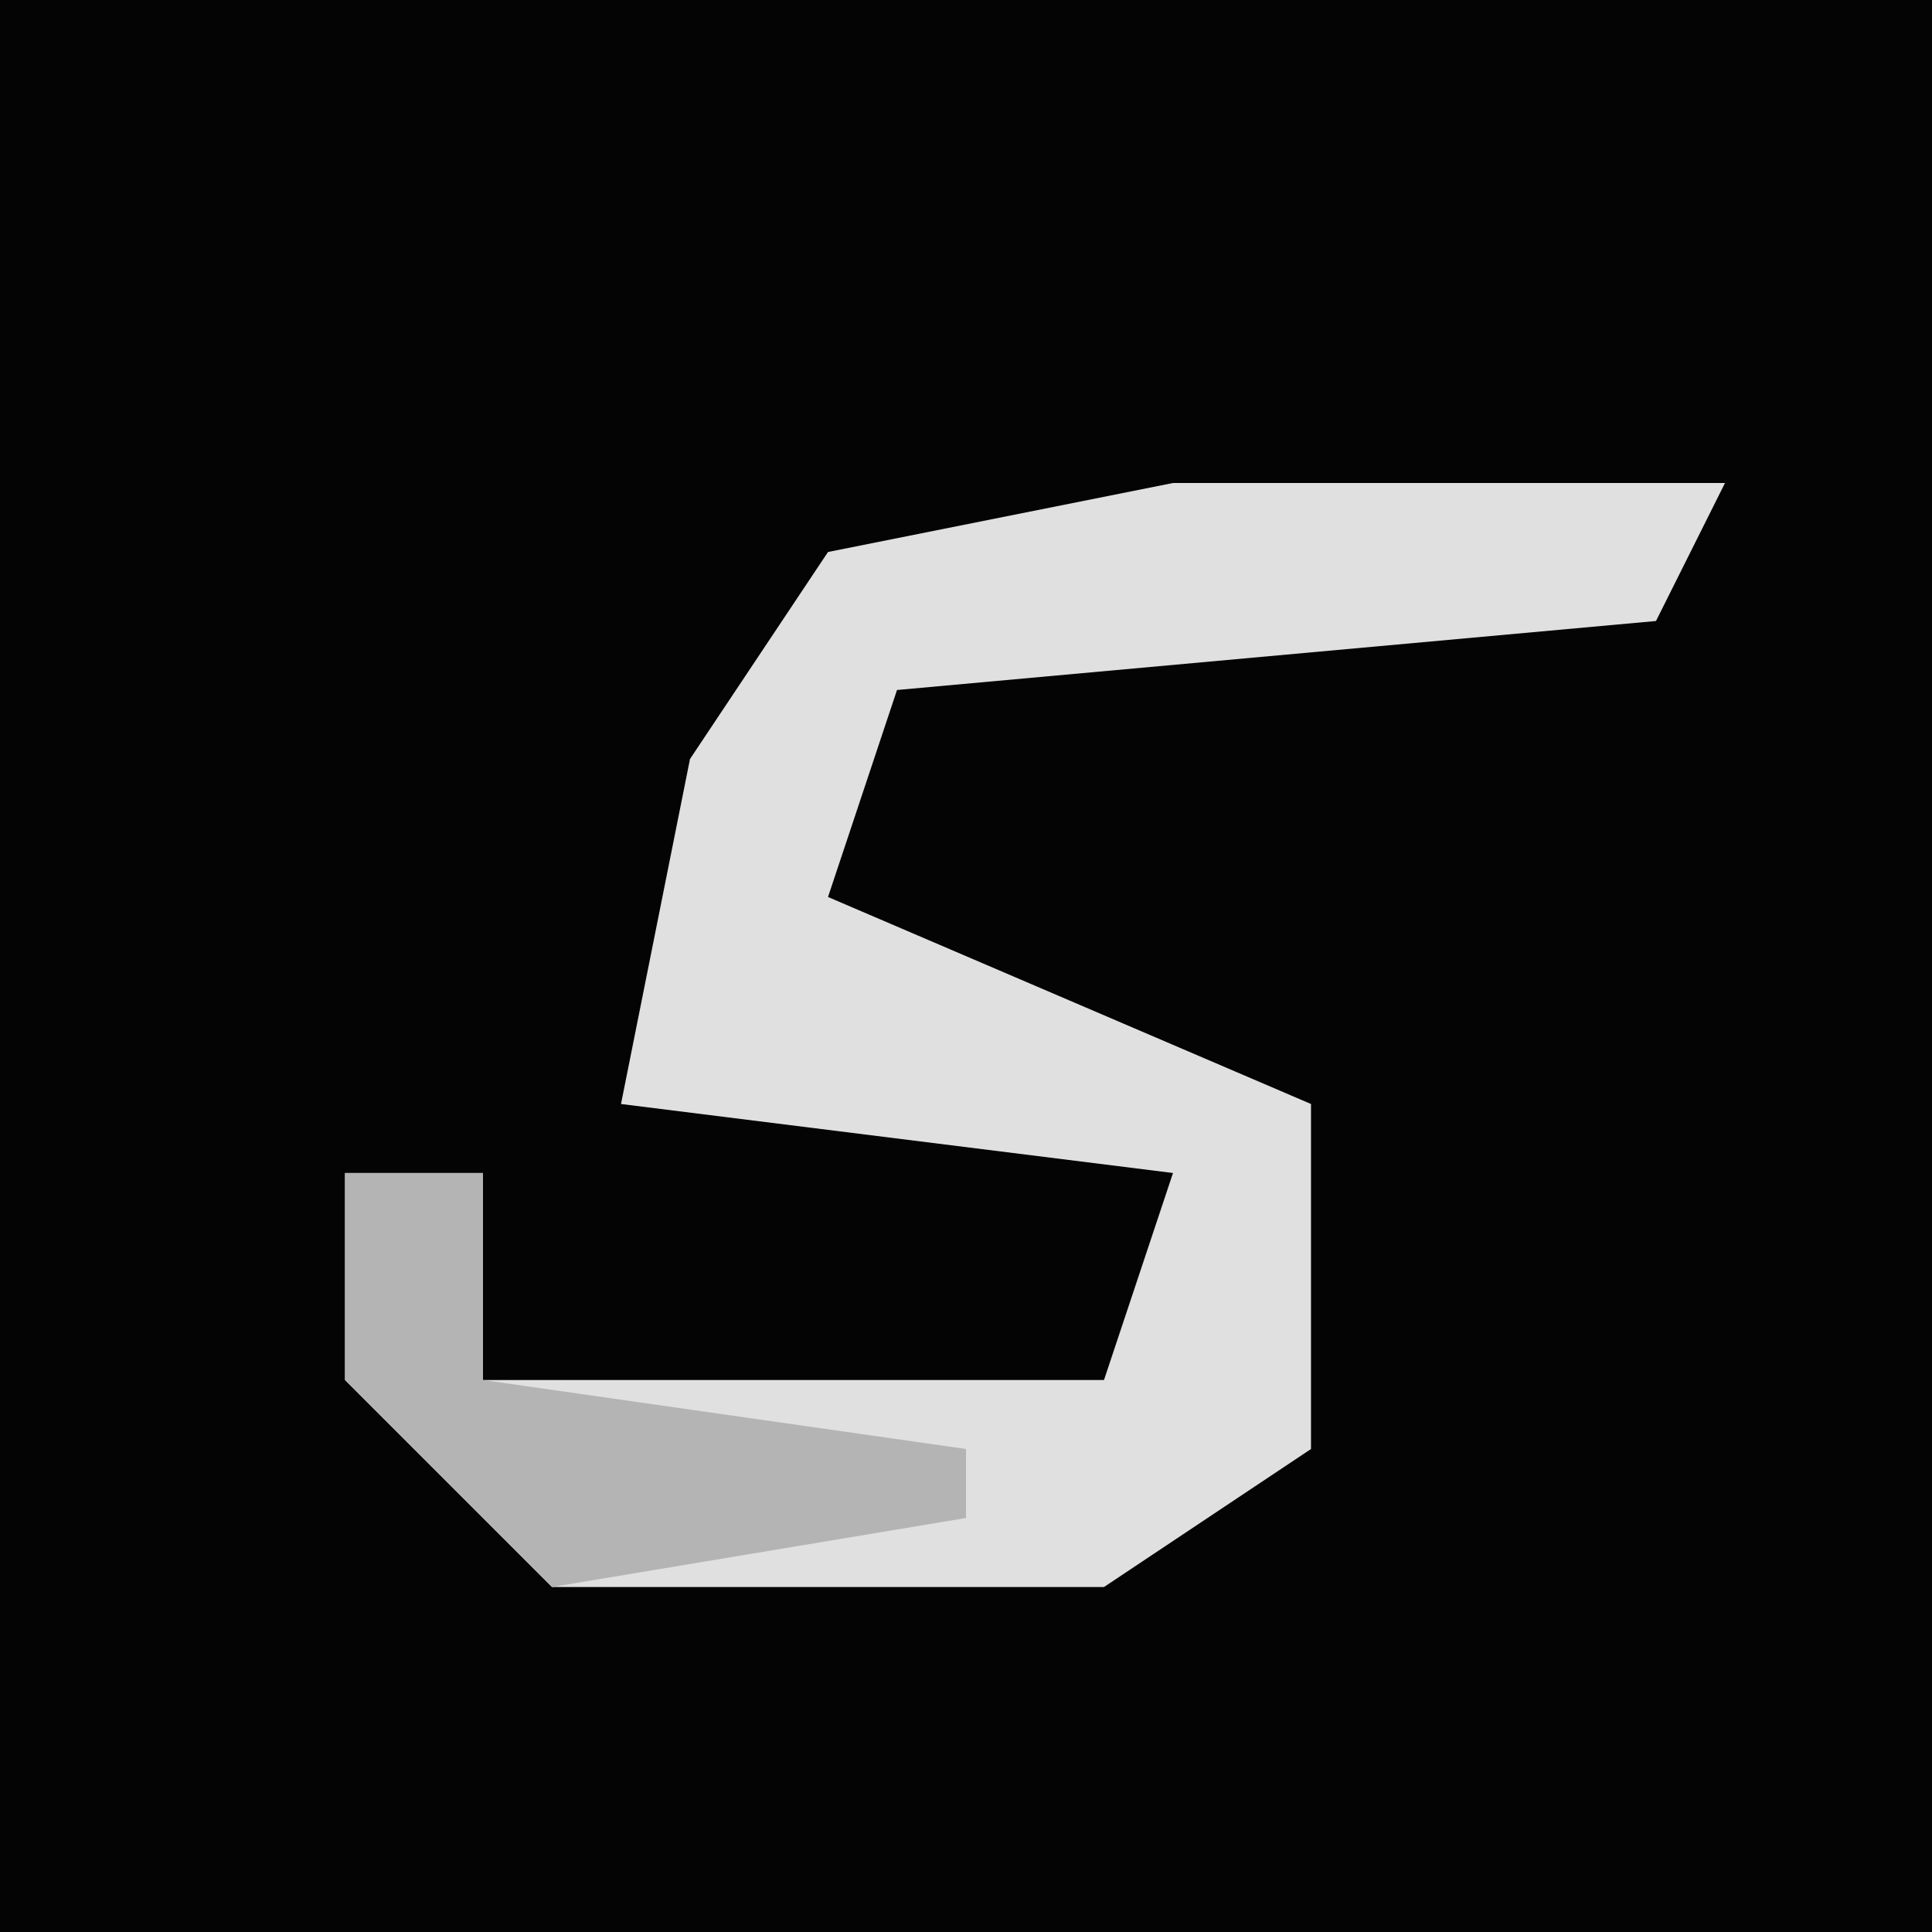 <?xml version="1.0" encoding="UTF-8"?>
<svg version="1.1" xmlns="http://www.w3.org/2000/svg" width="28" height="28">
<path d="M0,0 L28,0 L28,28 L0,28 Z " fill="#040404" transform="translate(0,0)"/>
<path d="M0,0 L8,0 L7,2 L-4,3 L-5,6 L2,9 L2,14 L-1,16 L-9,16 L-12,13 L-12,10 L-10,10 L-10,13 L-1,13 L0,10 L-8,9 L-7,4 L-5,1 Z " fill="#E0E0E0" transform="translate(17,7)"/>
<path d="M0,0 L2,0 L2,3 L9,4 L9,5 L3,6 L0,3 Z " fill="#B4B4B4" transform="translate(5,17)"/>
</svg>
